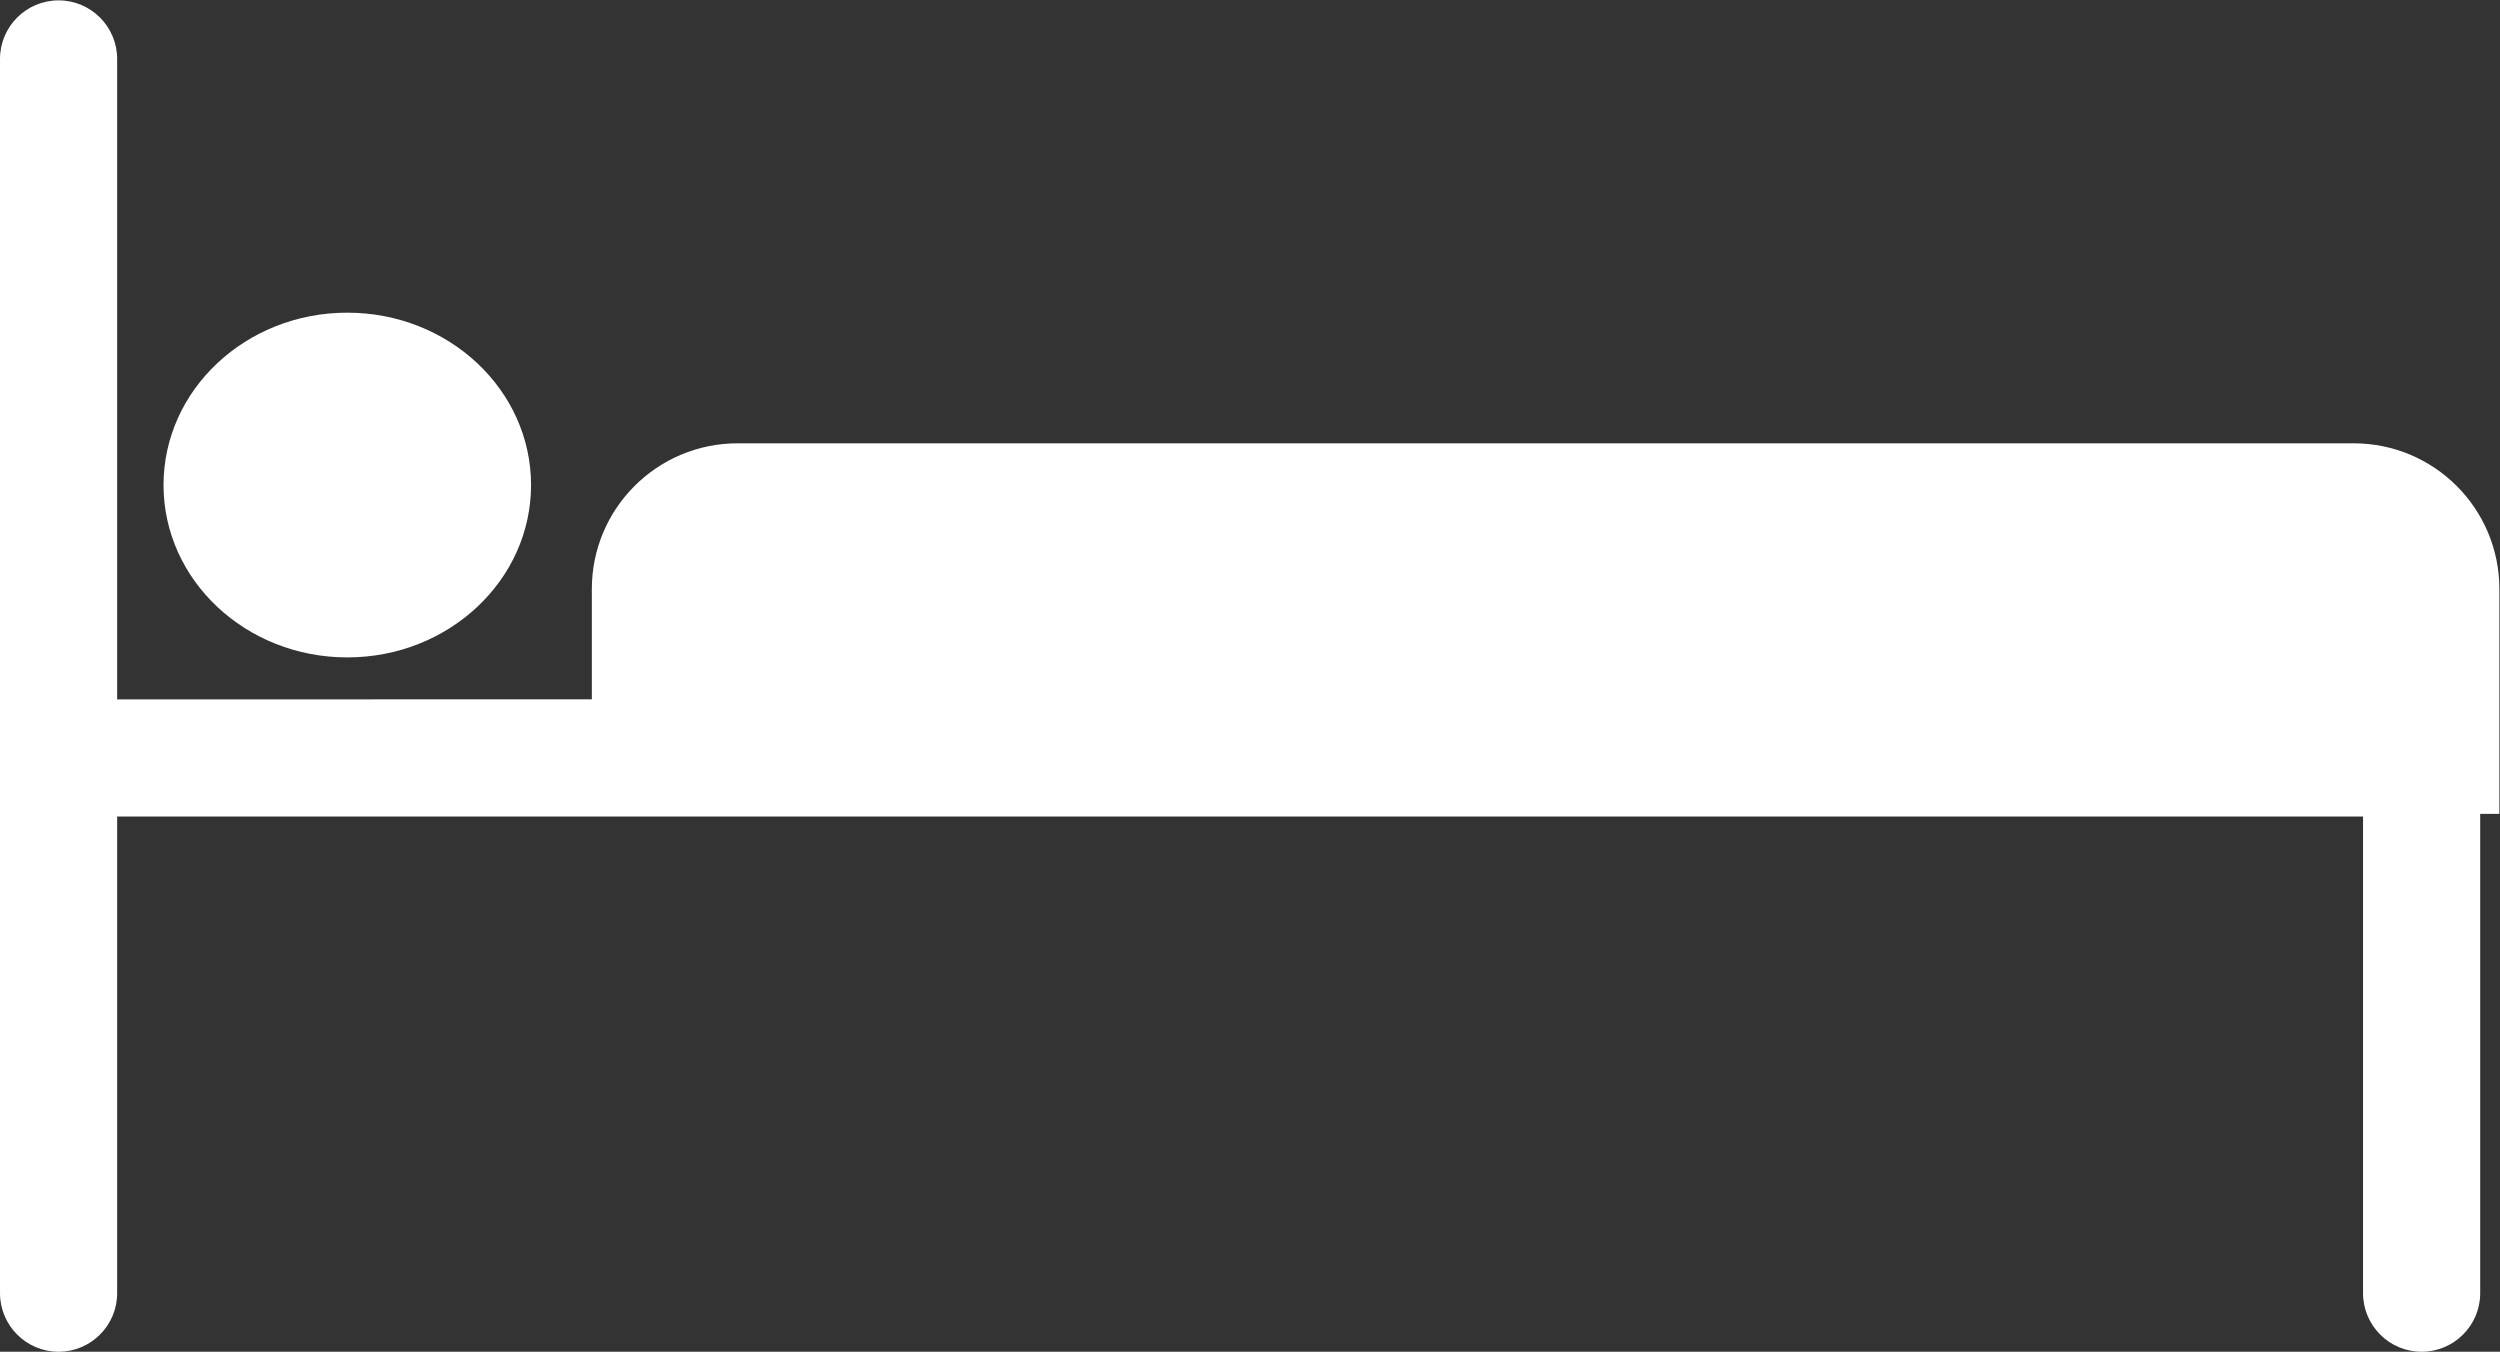 <?xml version="1.0" encoding="UTF-8" standalone="no"?>
<!-- Created with Inkscape (http://www.inkscape.org/) -->

<svg
   version="1.1"
   id="svg2"
   xml:space="preserve"
   width="28.672"
   height="15.503"
   viewBox="0 0 28.672 15.503"
   sodipodi:docname="3ac1f712e13b04e1899c4b6e77e4c611.ai"
   xmlns:inkscape="http://www.inkscape.org/namespaces/inkscape"
   xmlns:sodipodi="http://sodipodi.sourceforge.net/DTD/sodipodi-0.dtd"
   xmlns="http://www.w3.org/2000/svg"
   xmlns:svg="http://www.w3.org/2000/svg"><rect x="0" y="0" width="28.672" height="15.503" fill="#333333" stroke="none"/><defs
     id="defs6"><clipPath
       clipPathUnits="userSpaceOnUse"
       id="clipPath16"><path
         d="M 0,11.627 H 21.504 V 0 H 0 Z"
         id="path14" /></clipPath></defs><sodipodi:namedview
     id="namedview4"
     pagecolor="#ffffff"
     bordercolor="#666666"
     borderopacity="1.0"
     inkscape:pageshadow="2"
     inkscape:pageopacity="0.0"
     inkscape:pagecheckerboard="0" /><g
     id="g8"
     inkscape:groupmode="layer"
     inkscape:label="3ac1f712e13b04e1899c4b6e77e4c611"
     transform="matrix(1.333,0,0,-1.333,0,15.503)"><g
       id="g10"><g
         id="g12"
         clip-path="url(#clipPath16)"><g
           id="g18"
           transform="translate(0.504)"><path
             d="m 0,0 c -0.278,0 -0.504,0.226 -0.504,0.504 v 10.619 c 0,0.278 0.226,0.504 0.504,0.504 0.278,0 0.504,-0.226 0.504,-0.504 V 0.504 C 0.504,0.226 0.278,0 0,0"
             style="fill:#ffffff;fill-opacity:1;fill-rule:nonzero;stroke:none"
             id="path20" /></g><g
           id="g22"
           transform="translate(20.835)"><path
             d="m 0,0 c -0.278,0 -0.504,0.226 -0.504,0.504 v 4.101 h -19.828 c -0.278,0 -0.503,0.226 -0.503,0.504 0,0.279 0.225,0.504 0.503,0.504 L 0,5.613 c 0.278,0 0.504,-0.225 0.504,-0.504 V 0.504 C 0.504,0.226 0.278,0 0,0"
             style="fill:#ffffff;fill-opacity:1;fill-rule:nonzero;stroke:none"
             id="path24" /></g><g
           id="g26"
           transform="translate(21.504,4.628)"><path
             d="m 0,0 h -16.412 v 1.934 c 0,0.693 0.562,1.254 1.254,1.254 H -1.254 C -0.561,3.188 0,2.627 0,1.934 Z"
             style="fill:#ffffff;fill-opacity:1;fill-rule:nonzero;stroke:none"
             id="path28" /></g><g
           id="g30"
           transform="translate(4.569,7.457)"><path
             d="m 0,0 c 0,-0.819 -0.708,-1.483 -1.581,-1.483 -0.873,0 -1.581,0.664 -1.581,1.483 0,0.819 0.708,1.483 1.581,1.483 C -0.708,1.483 0,0.819 0,0"
             style="fill:#ffffff;fill-opacity:1;fill-rule:nonzero;stroke:none"
             id="path32" /></g></g></g></g></svg>
